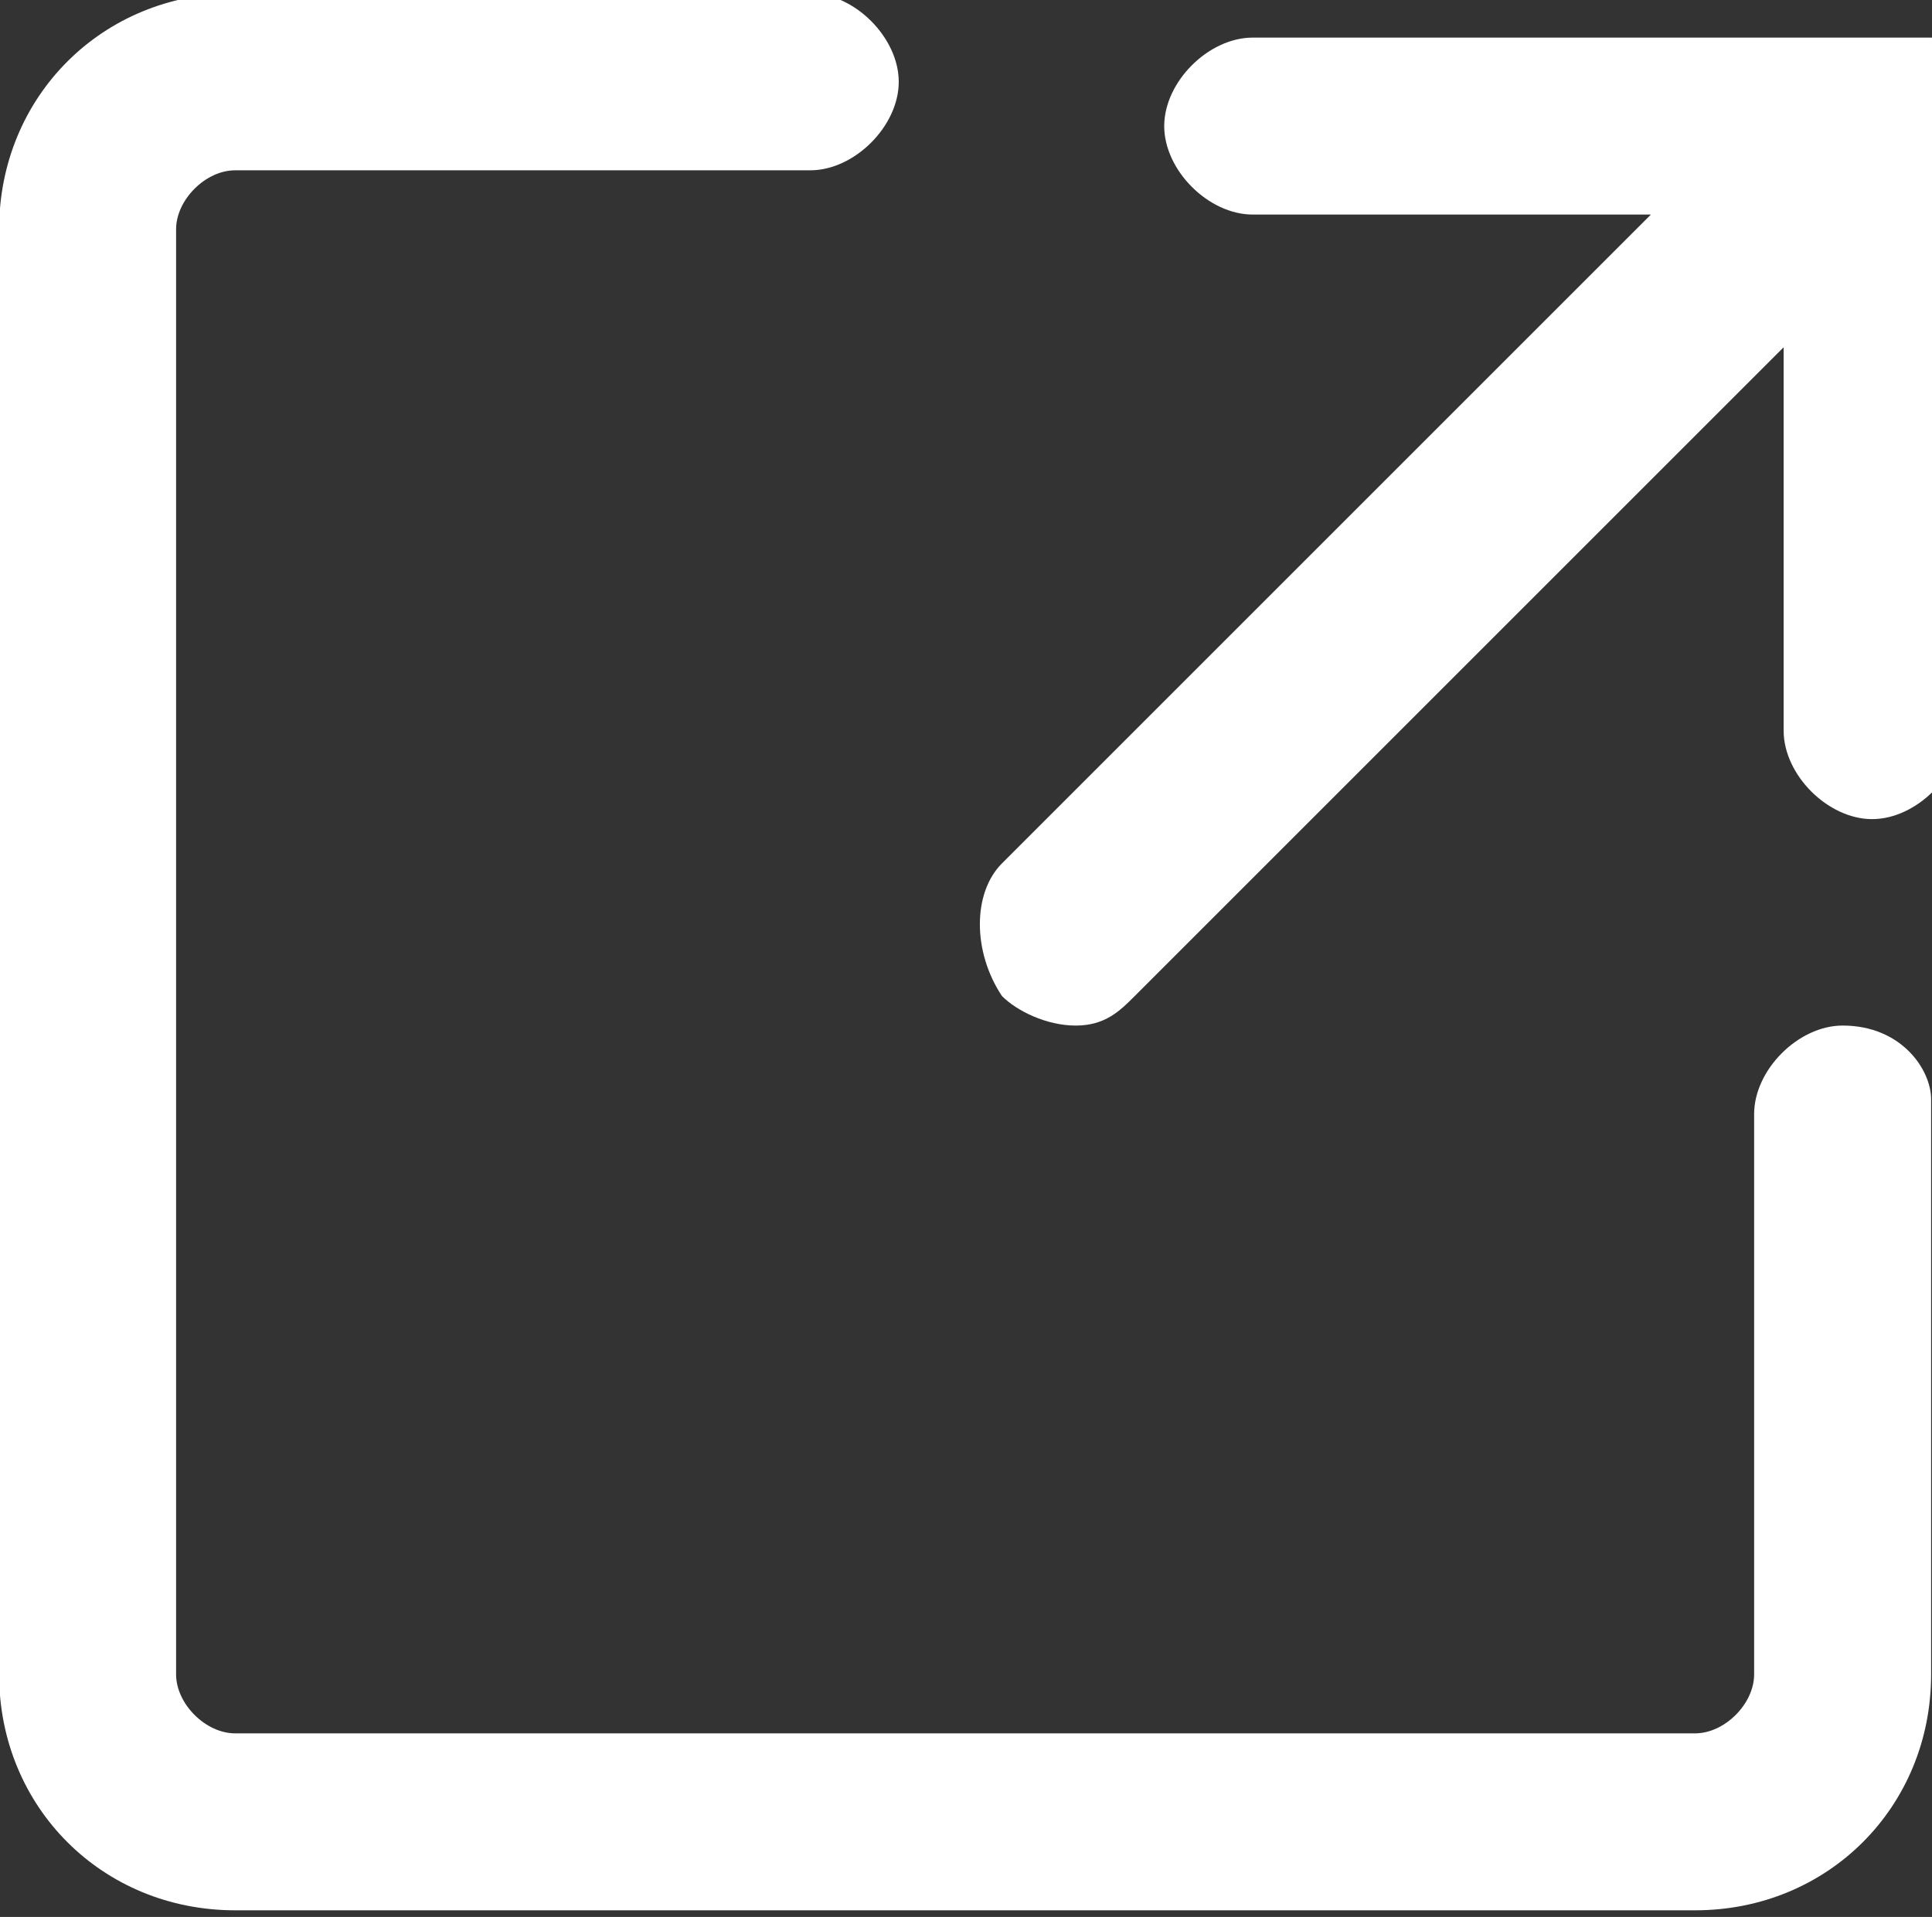<?xml version="1.0" encoding="utf-8"?>
<!-- Generator: Adobe Illustrator 21.1.0, SVG Export Plug-In . SVG Version: 6.00 Build 0)  -->
<svg version="1.1" id="Layer_1" xmlns="http://www.w3.org/2000/svg" xmlns:xlink="http://www.w3.org/1999/xlink" x="0px" y="0px"
	 viewBox="0 0 13.1 13" style="enable-background:new 0 0 13.1 13;" xml:space="preserve">
<rect x="0" y="0" width="13.1" height="13" fill="#333333" stroke="none"/>
<style type="text/css">
	.st0{fill:#FFFFFF;}
</style>
<g id="Group_47262" transform="translate(-5233.006 809.655)">
	<path id="Path_55984" class="st0" d="M5245.5-802.7c-0.3,0-0.6,0.3-0.6,0.6c0,0,0,0,0,0v3.8c0,0.2-0.2,0.4-0.4,0.4h-9.9
		c-0.2,0-0.4-0.2-0.4-0.4v-9.8c0-0.2,0.2-0.4,0.4-0.4h3.9c0.3,0,0.6-0.3,0.6-0.6c0,0,0,0,0,0c0-0.3-0.3-0.6-0.6-0.6c0,0,0,0,0,0
		h-3.9c-0.9,0-1.6,0.7-1.6,1.6c0,0,0,0,0,0v9.8c0,0.9,0.7,1.6,1.6,1.6c0,0,0,0,0,0h9.9c0.9,0,1.6-0.7,1.6-1.6c0,0,0,0,0,0v-3.9
		C5246.1-802.4,5245.9-802.7,5245.5-802.7z"/>
	<path id="Path_55985" class="st0" d="M5246.2-809v-0.1c0,0,0,0,0,0c0,0,0,0,0-0.1s0,0,0,0c0,0,0,0,0-0.1c0,0,0-0.1-0.1-0.1l0,0l0,0
		c0,0,0,0-0.1,0c0,0,0,0-0.1,0c0,0,0,0,0,0c0,0,0,0,0,0c0,0,0,0-0.1,0h-4.3c-0.3,0-0.6,0.3-0.6,0.6c0,0,0,0,0,0
		c0,0.3,0.3,0.6,0.6,0.6h2.7l-4.4,4.4c-0.2,0.2-0.2,0.6,0,0.9c0.1,0.1,0.3,0.2,0.5,0.2c0.2,0,0.3-0.1,0.4-0.2l4.4-4.4v2.6
		c0,0.3,0.3,0.6,0.6,0.6s0.6-0.3,0.6-0.6V-809z"/>
</g>
</svg>
